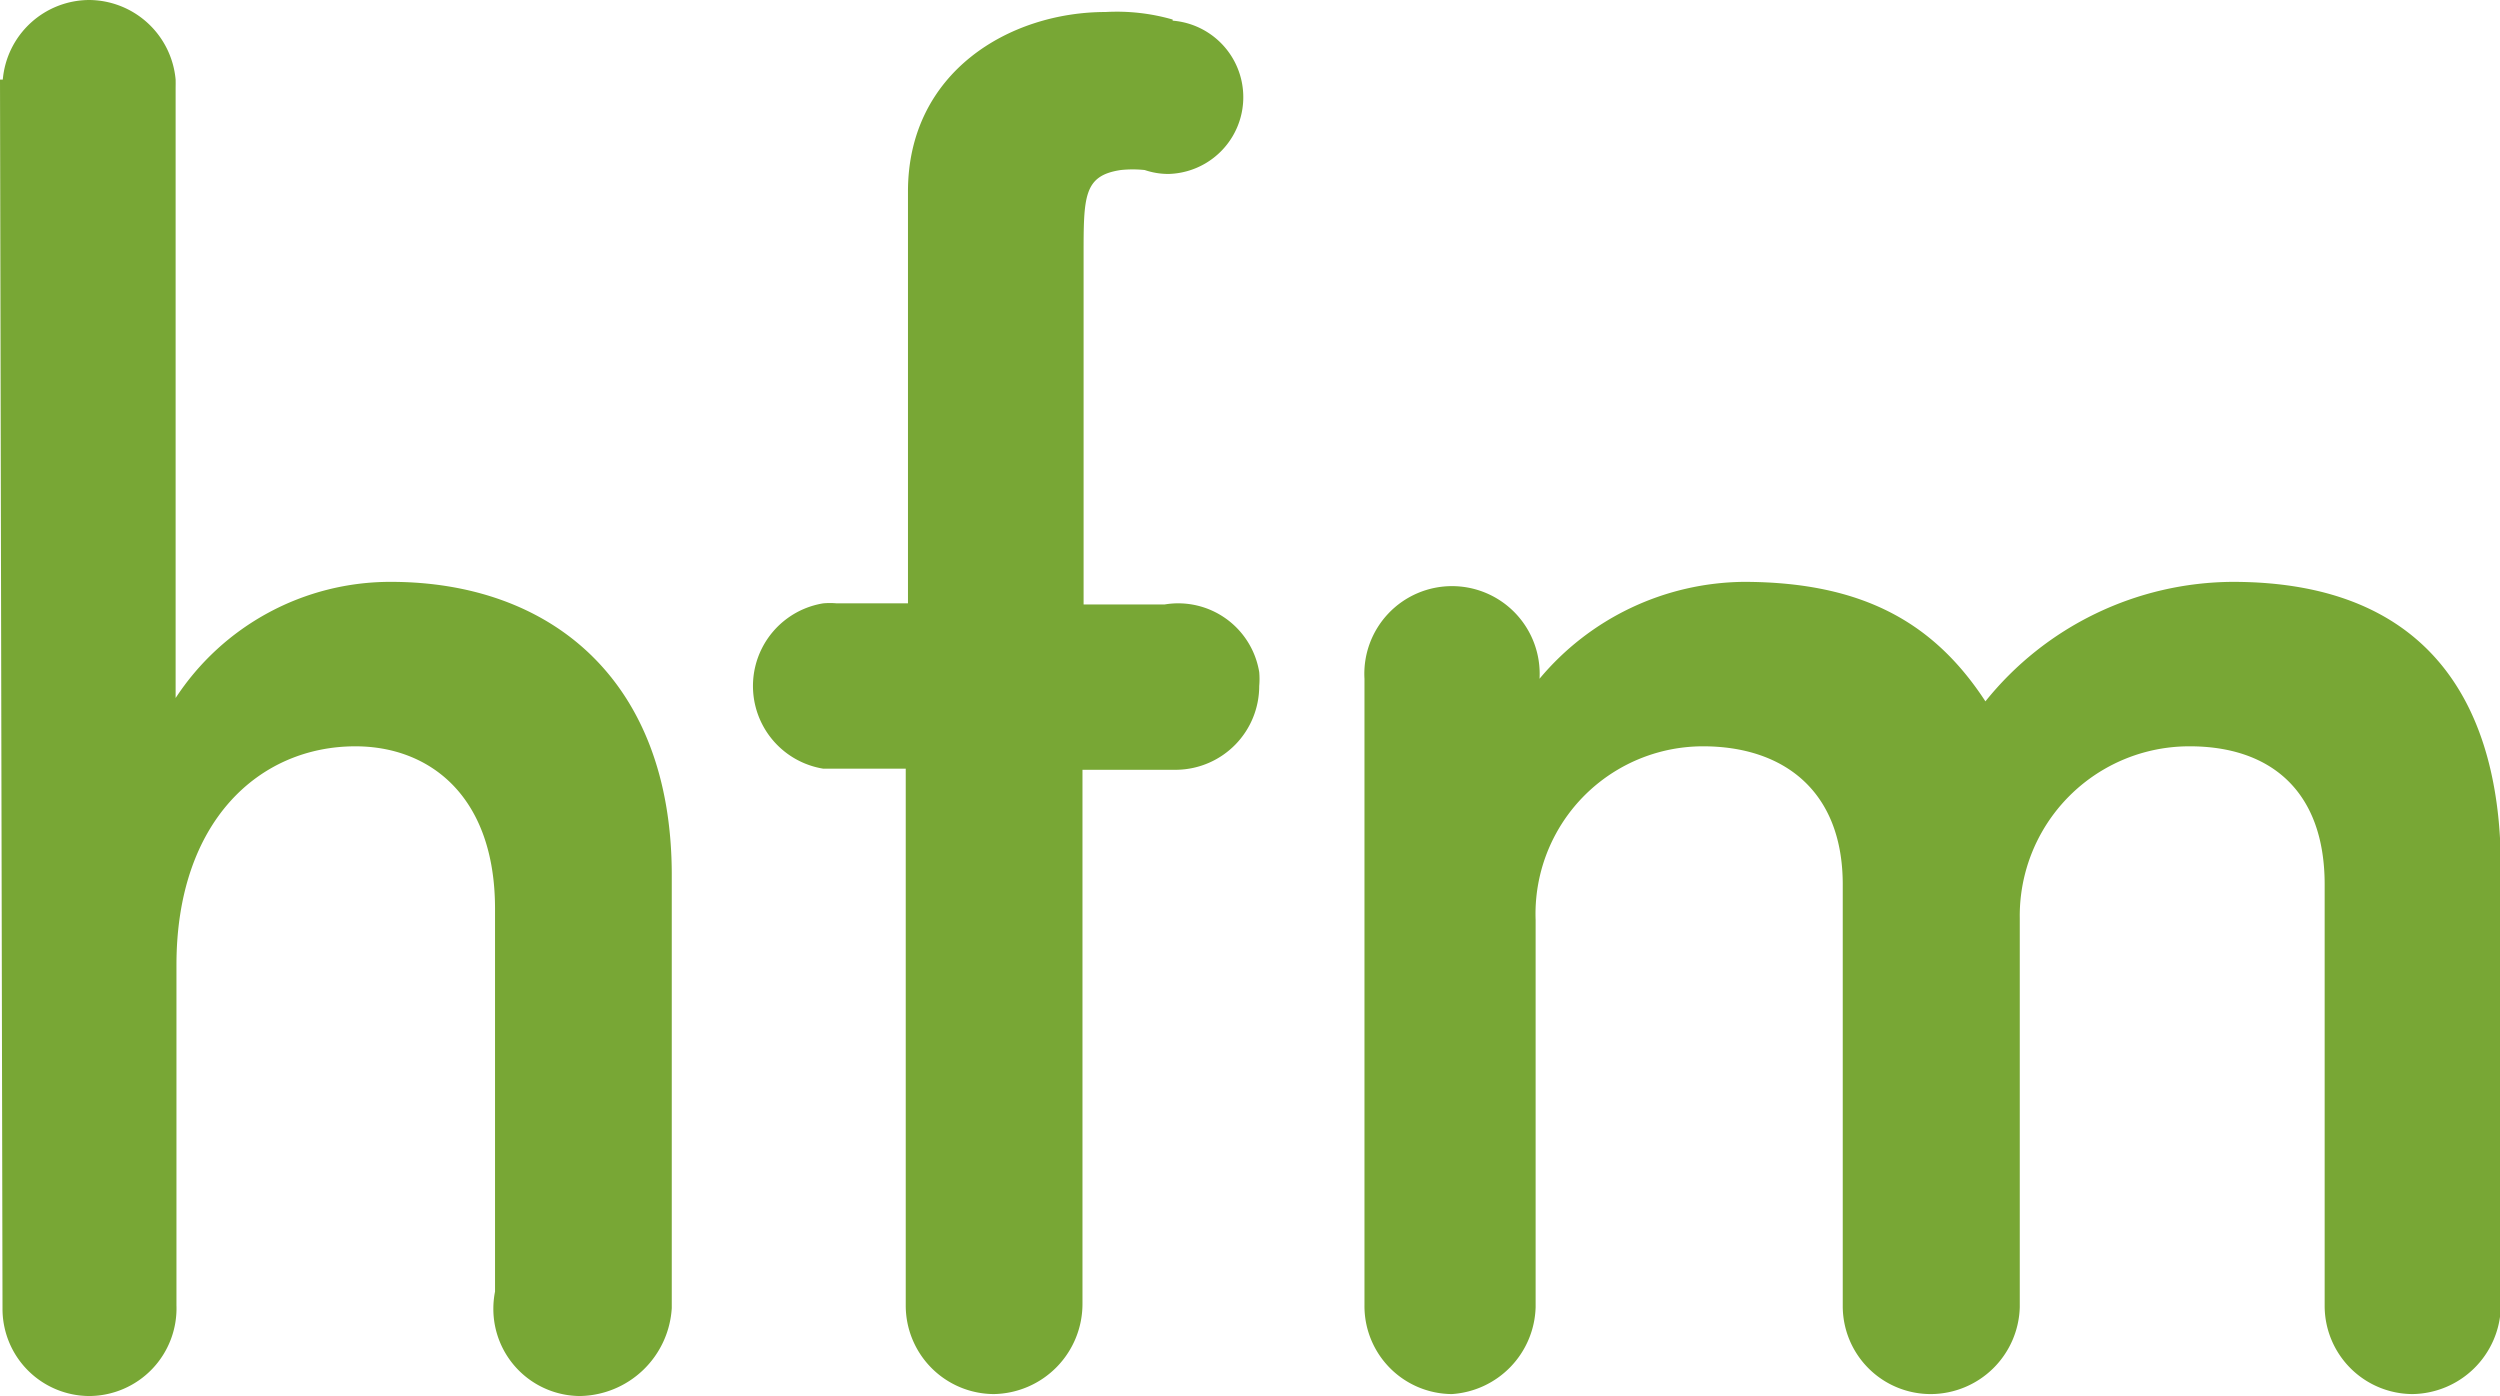 <svg id="Layer_1" data-name="Layer 1" xmlns="http://www.w3.org/2000/svg" width="89.54" height="50" viewBox="0 0 89.54 50"><defs><style>.cls-1{fill:#78a735;}</style></defs><title>hfm-logo-green</title><path class="cls-1" d="M.1,2.85A3.12,3.12,0,0,1,3.19,0a3.13,3.13,0,0,1,3.1,2.85V25A9.19,9.19,0,0,1,14,20.84c5.69,0,10.06,3.48,10.06,10.5V46.85A3.35,3.35,0,0,1,20.77,50a3.12,3.12,0,0,1-3.1-3.13h0a3.15,3.15,0,0,1,.06-.61V32.55c0-4.08-2.38-5.82-5-5.82-3.44,0-6.41,2.68-6.41,7.83V46.75A3.14,3.14,0,0,1,3.19,50a3.12,3.12,0,0,1-3.1-3.13h0L0,2.85Z"/><path class="cls-1" d="M6.29,2.85v.28A2.61,2.61,0,0,0,6.29,2.85ZM42,.74a2.75,2.75,0,0,1-.14,5.49A2.61,2.61,0,0,1,41,6.09a4.1,4.1,0,0,0-.86,0c-1.33.2-1.33.94-1.33,3.08V21.65h2.9a2.94,2.94,0,0,1,3.39,2.42,2.81,2.81,0,0,1,0,.5,3,3,0,0,1-2.93,3h-3.4V46.68a3.23,3.23,0,0,1-3.18,3.25,3.17,3.17,0,0,1-3.15-3.18l0-19.22H29.48a3,3,0,0,1,0-5.92,2.7,2.7,0,0,1,.49,0h2.55V6.86c0-4.28,3.64-6.43,7.08-6.43A7.24,7.24,0,0,1,42,.7v0Zm24,46c0-.11,0-.21,0-.32V31.68c0-3.41-2.18-4.95-5-4.95a6,6,0,0,0-6,6.22V46.82A3.21,3.21,0,0,1,52,49.93a3.15,3.15,0,0,1-3.13-3.18V24.31a3.14,3.14,0,1,1,6.27,0,9.65,9.65,0,0,1,7.3-3.47c4.37,0,6.88,1.54,8.67,4.28a11.43,11.43,0,0,1,8.86-4.28c7.21,0,9.6,4.62,9.6,10.24V46.82a3.21,3.21,0,0,1-3.17,3.11,3.16,3.16,0,0,1-3.14-3.17c0-.11,0-.23,0-.34V31.68c0-3.41-2-4.95-4.83-4.95a6.07,6.07,0,0,0-6.09,6.15V46.82a3.2,3.2,0,0,1-3.16,3.11A3.15,3.15,0,0,1,66,46.76Z"/></svg>